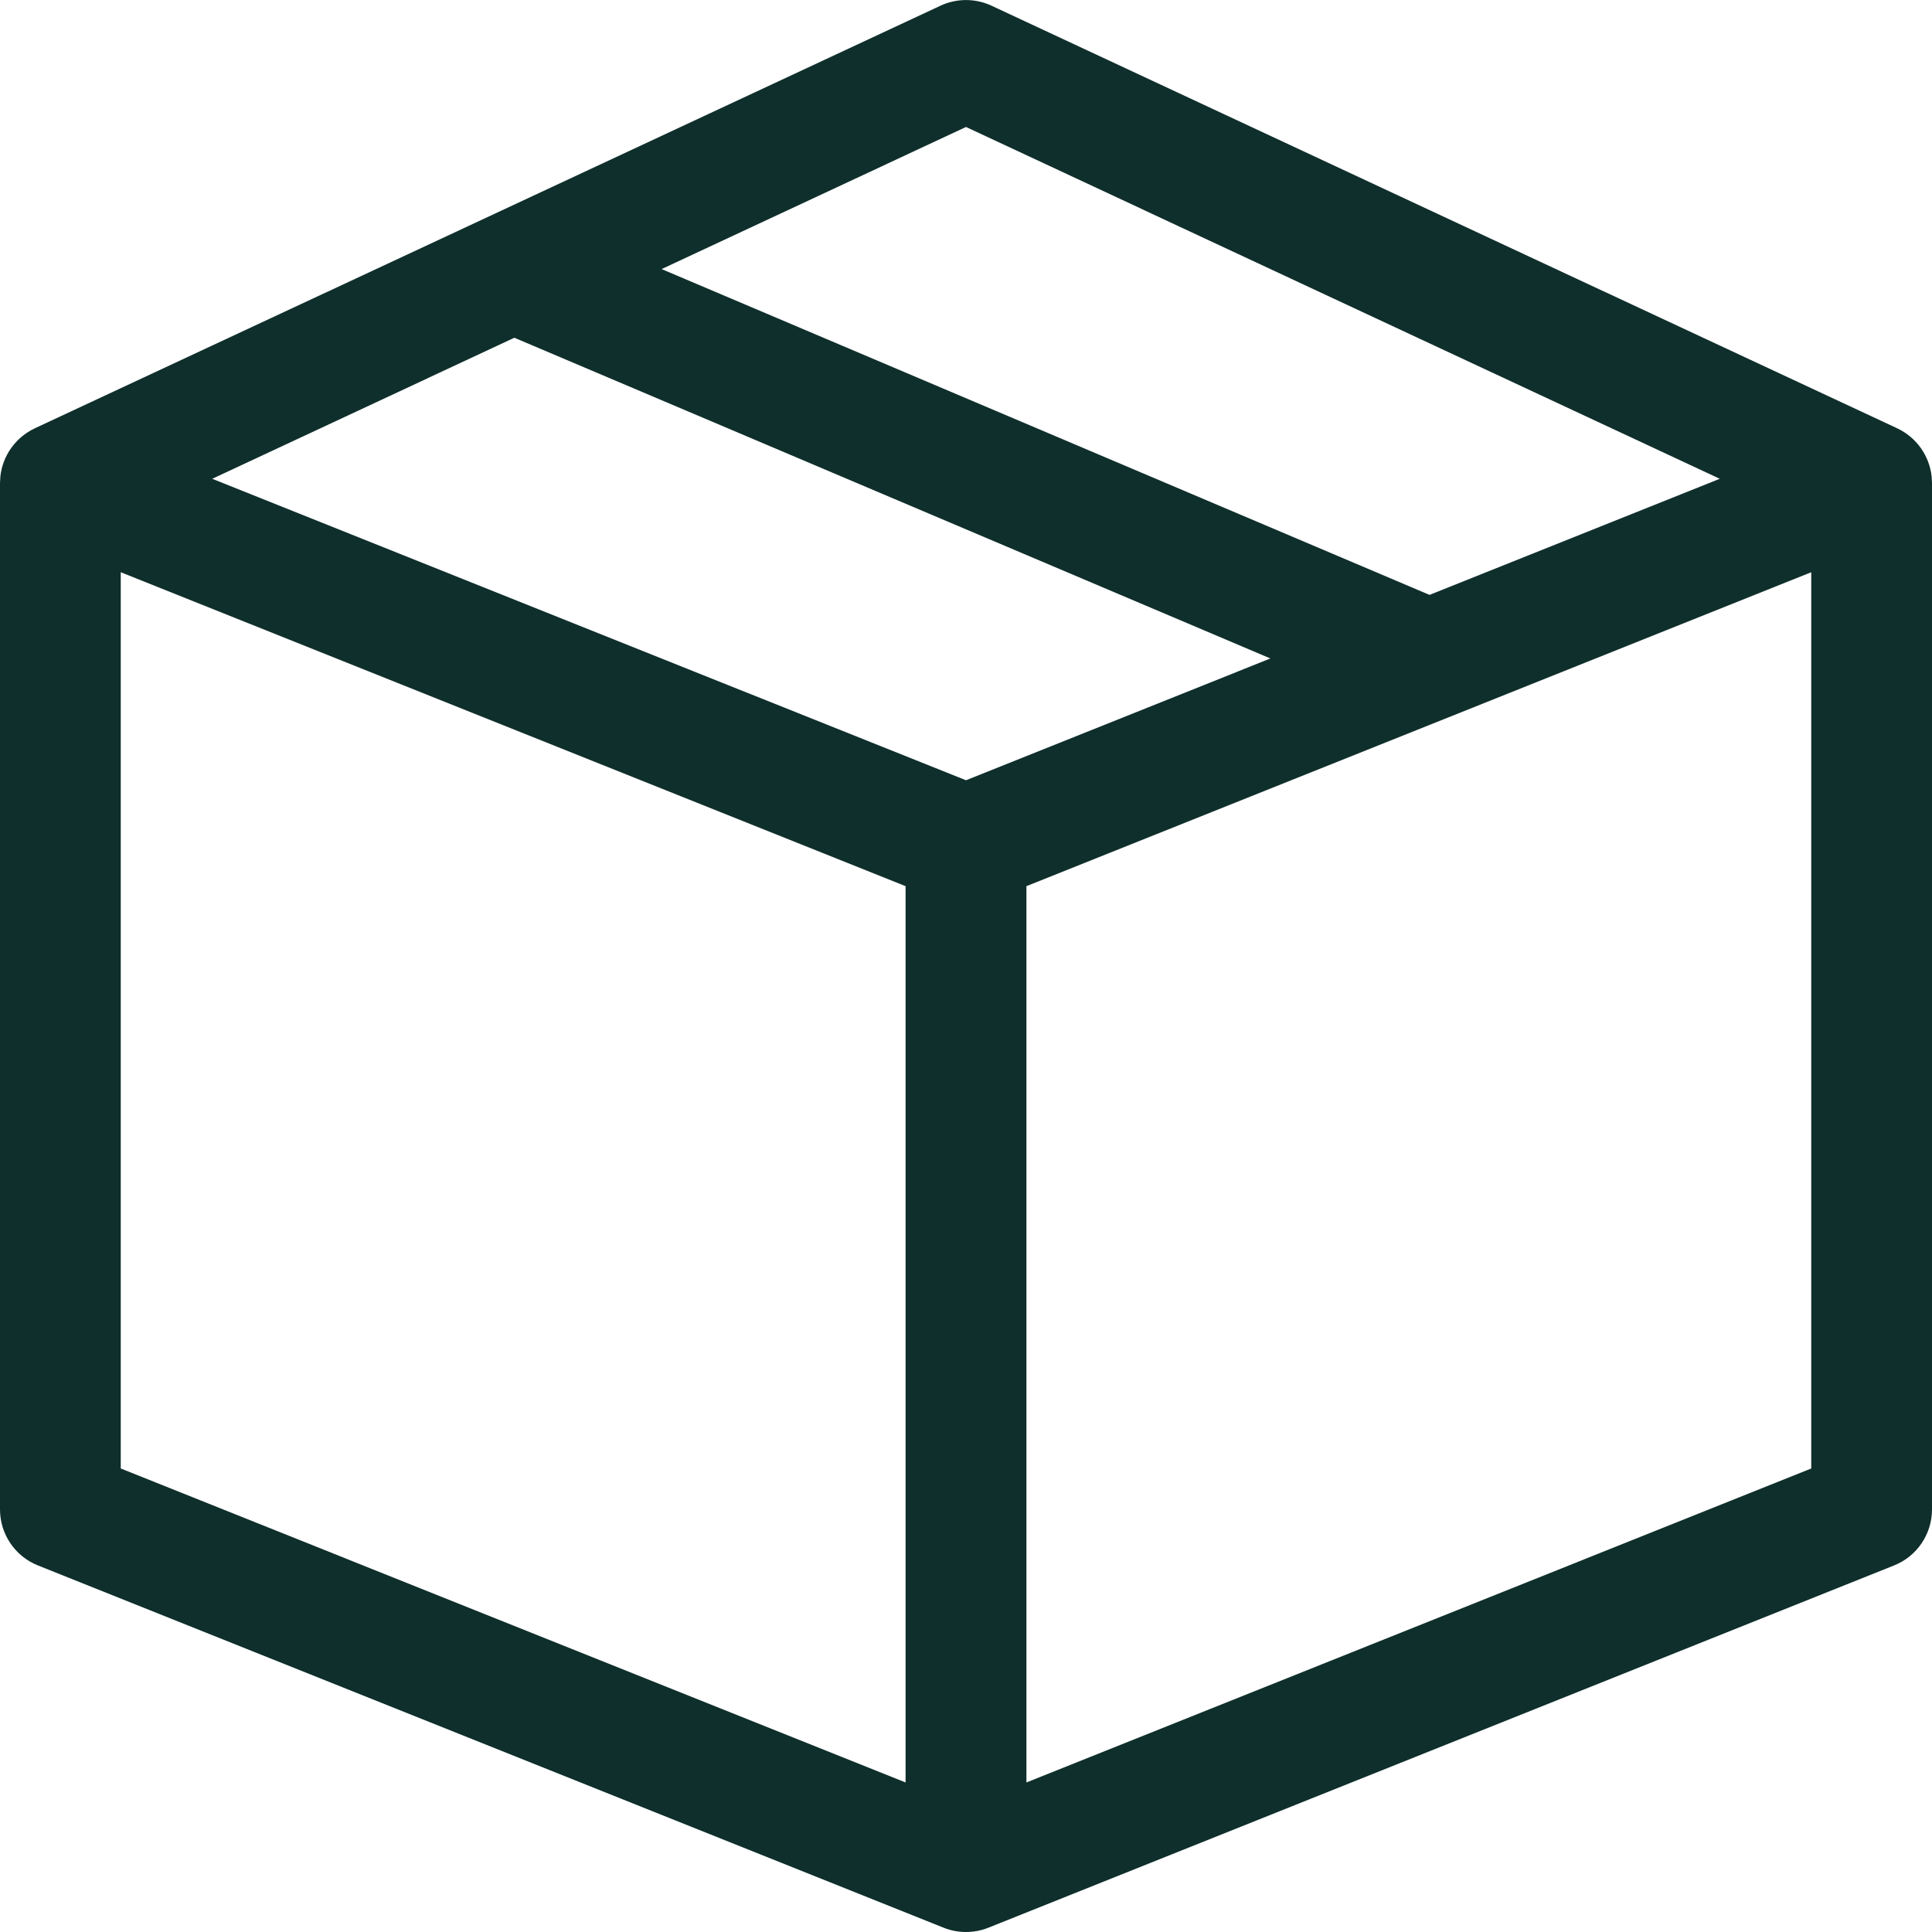 <svg width="22" height="22" viewBox="0 0 22 22" fill="none" xmlns="http://www.w3.org/2000/svg">
<g clip-path="url(#clip0_2218_3488)">
<path d="M21.996 5.426C21.97 5.189 21.823 4.98 21.603 4.877L11.291 0.065C11.106 -0.021 10.893 -0.021 10.709 0.065L0.397 4.877C0.177 4.98 0.03 5.189 0.004 5.426C0.004 5.431 0 5.497 0 5.5V17.188C0 17.469 0.171 17.722 0.432 17.826L10.745 21.951C10.827 21.984 10.913 22 11 22C11.087 22 11.173 21.984 11.255 21.951L21.568 17.826C21.829 17.722 22 17.469 22 17.188V5.5C22 5.497 21.996 5.431 21.996 5.426ZM11 1.446L19.583 5.452L16.278 6.774L7.534 3.064L11 1.446ZM5.857 3.846L14.466 7.498L11 8.885L2.417 5.452L5.857 3.846ZM1.375 6.516L10.312 10.091V20.297L1.375 16.722V6.516ZM11.688 20.297V10.091L20.625 6.516V16.722L11.688 20.297Z" fill="#0F2F2C"/>
</g>
<defs>
<clipPath id="clip0_2218_3488">
<rect width="22" height="22" fill="white"/>
</clipPath>
</defs>
</svg>
